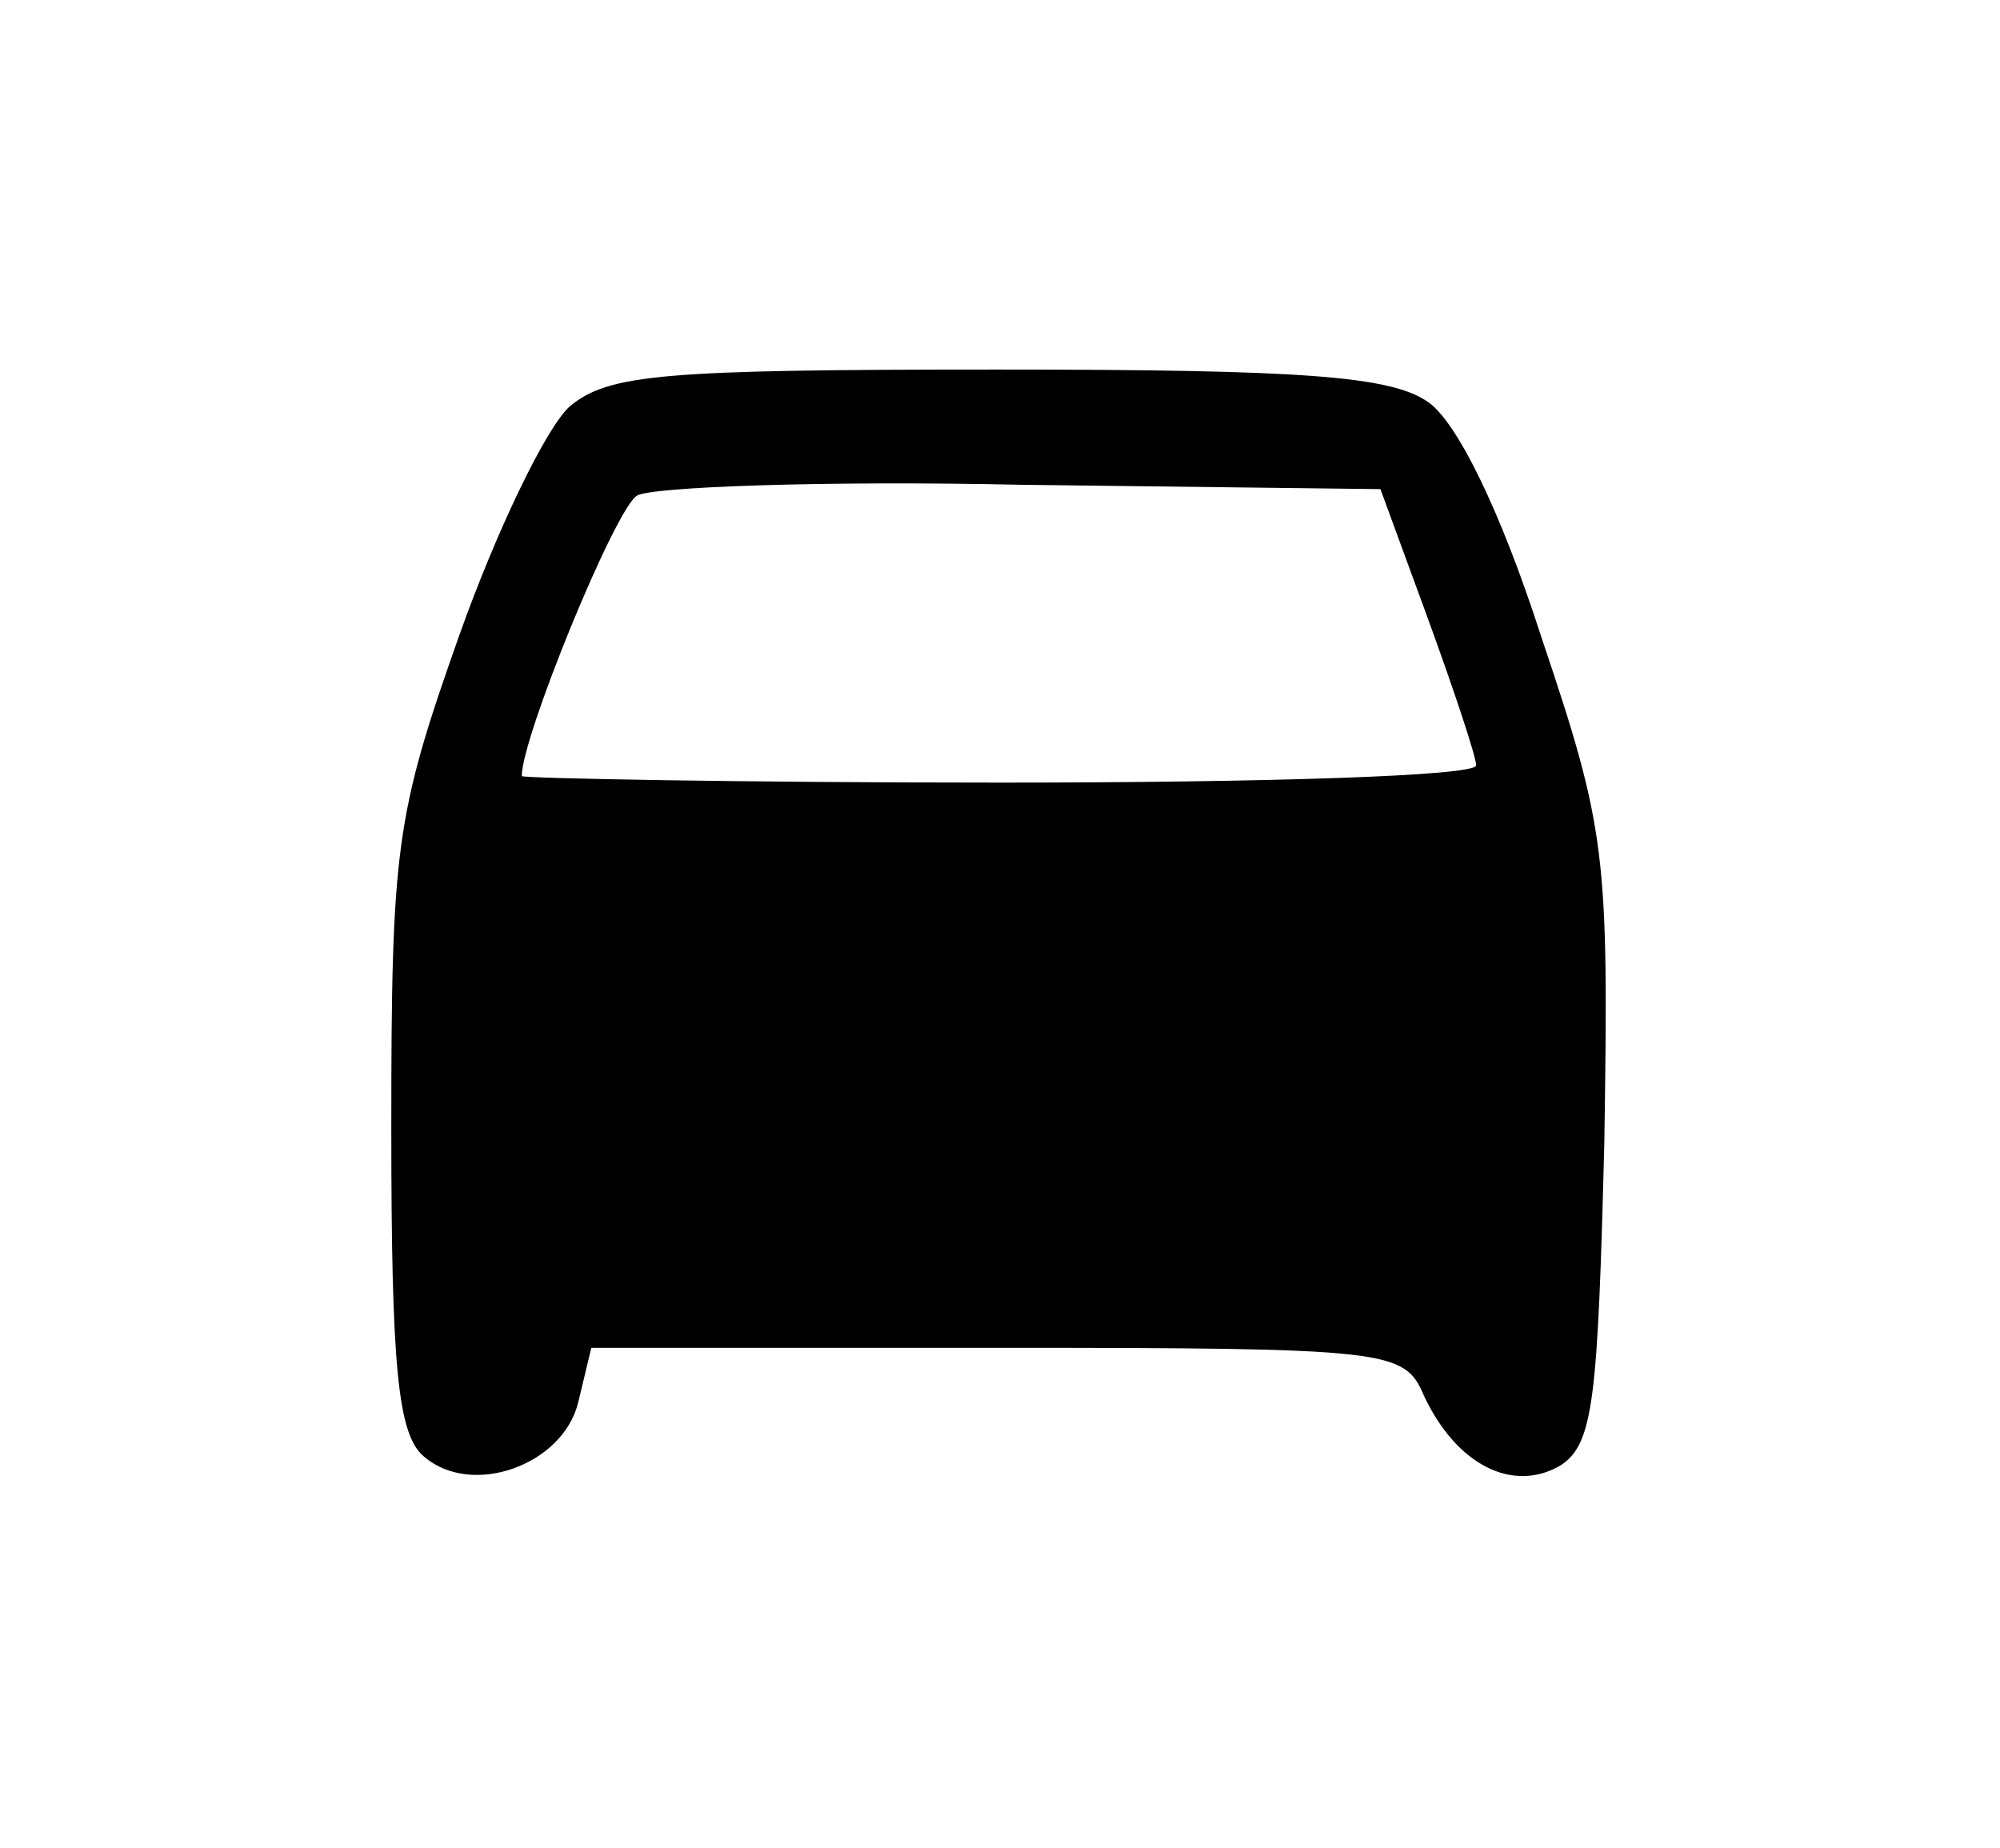 <?xml version="1.0" standalone="no"?>
<!DOCTYPE svg PUBLIC "-//W3C//DTD SVG 20010904//EN"
 "http://www.w3.org/TR/2001/REC-SVG-20010904/DTD/svg10.dtd">
<svg version="1.0" xmlns="http://www.w3.org/2000/svg"
 width="92pt" height="85pt" viewBox="0 0 92 85"
 preserveAspectRatio="xMidYMid meet">
<g transform="translate(0,85) scale(0.1,-0.1)"
fill="#000000" stroke="none">
<path d="M262 663 c-11 -10 -34 -58 -51 -106 -29 -82 -31 -97 -31 -226 0 -110
3 -141 15 -151 22 -19 64 -4 71 25 l6 25 187 0 c181 0 187 -1 196 -22 15 -32
41 -45 63 -32 15 10 17 30 20 149 2 132 1 143 -29 232 -19 59 -39 99 -52 108
-17 12 -57 15 -198 15 -154 0 -179 -2 -197 -17z m395 -98 c12 -33 22 -63 22
-67 1 -5 -98 -8 -219 -8 -121 0 -220 2 -220 3 0 18 43 123 53 129 6 4 86 7
177 5 l165 -2 22 -60z"/>
</g>
</svg>

